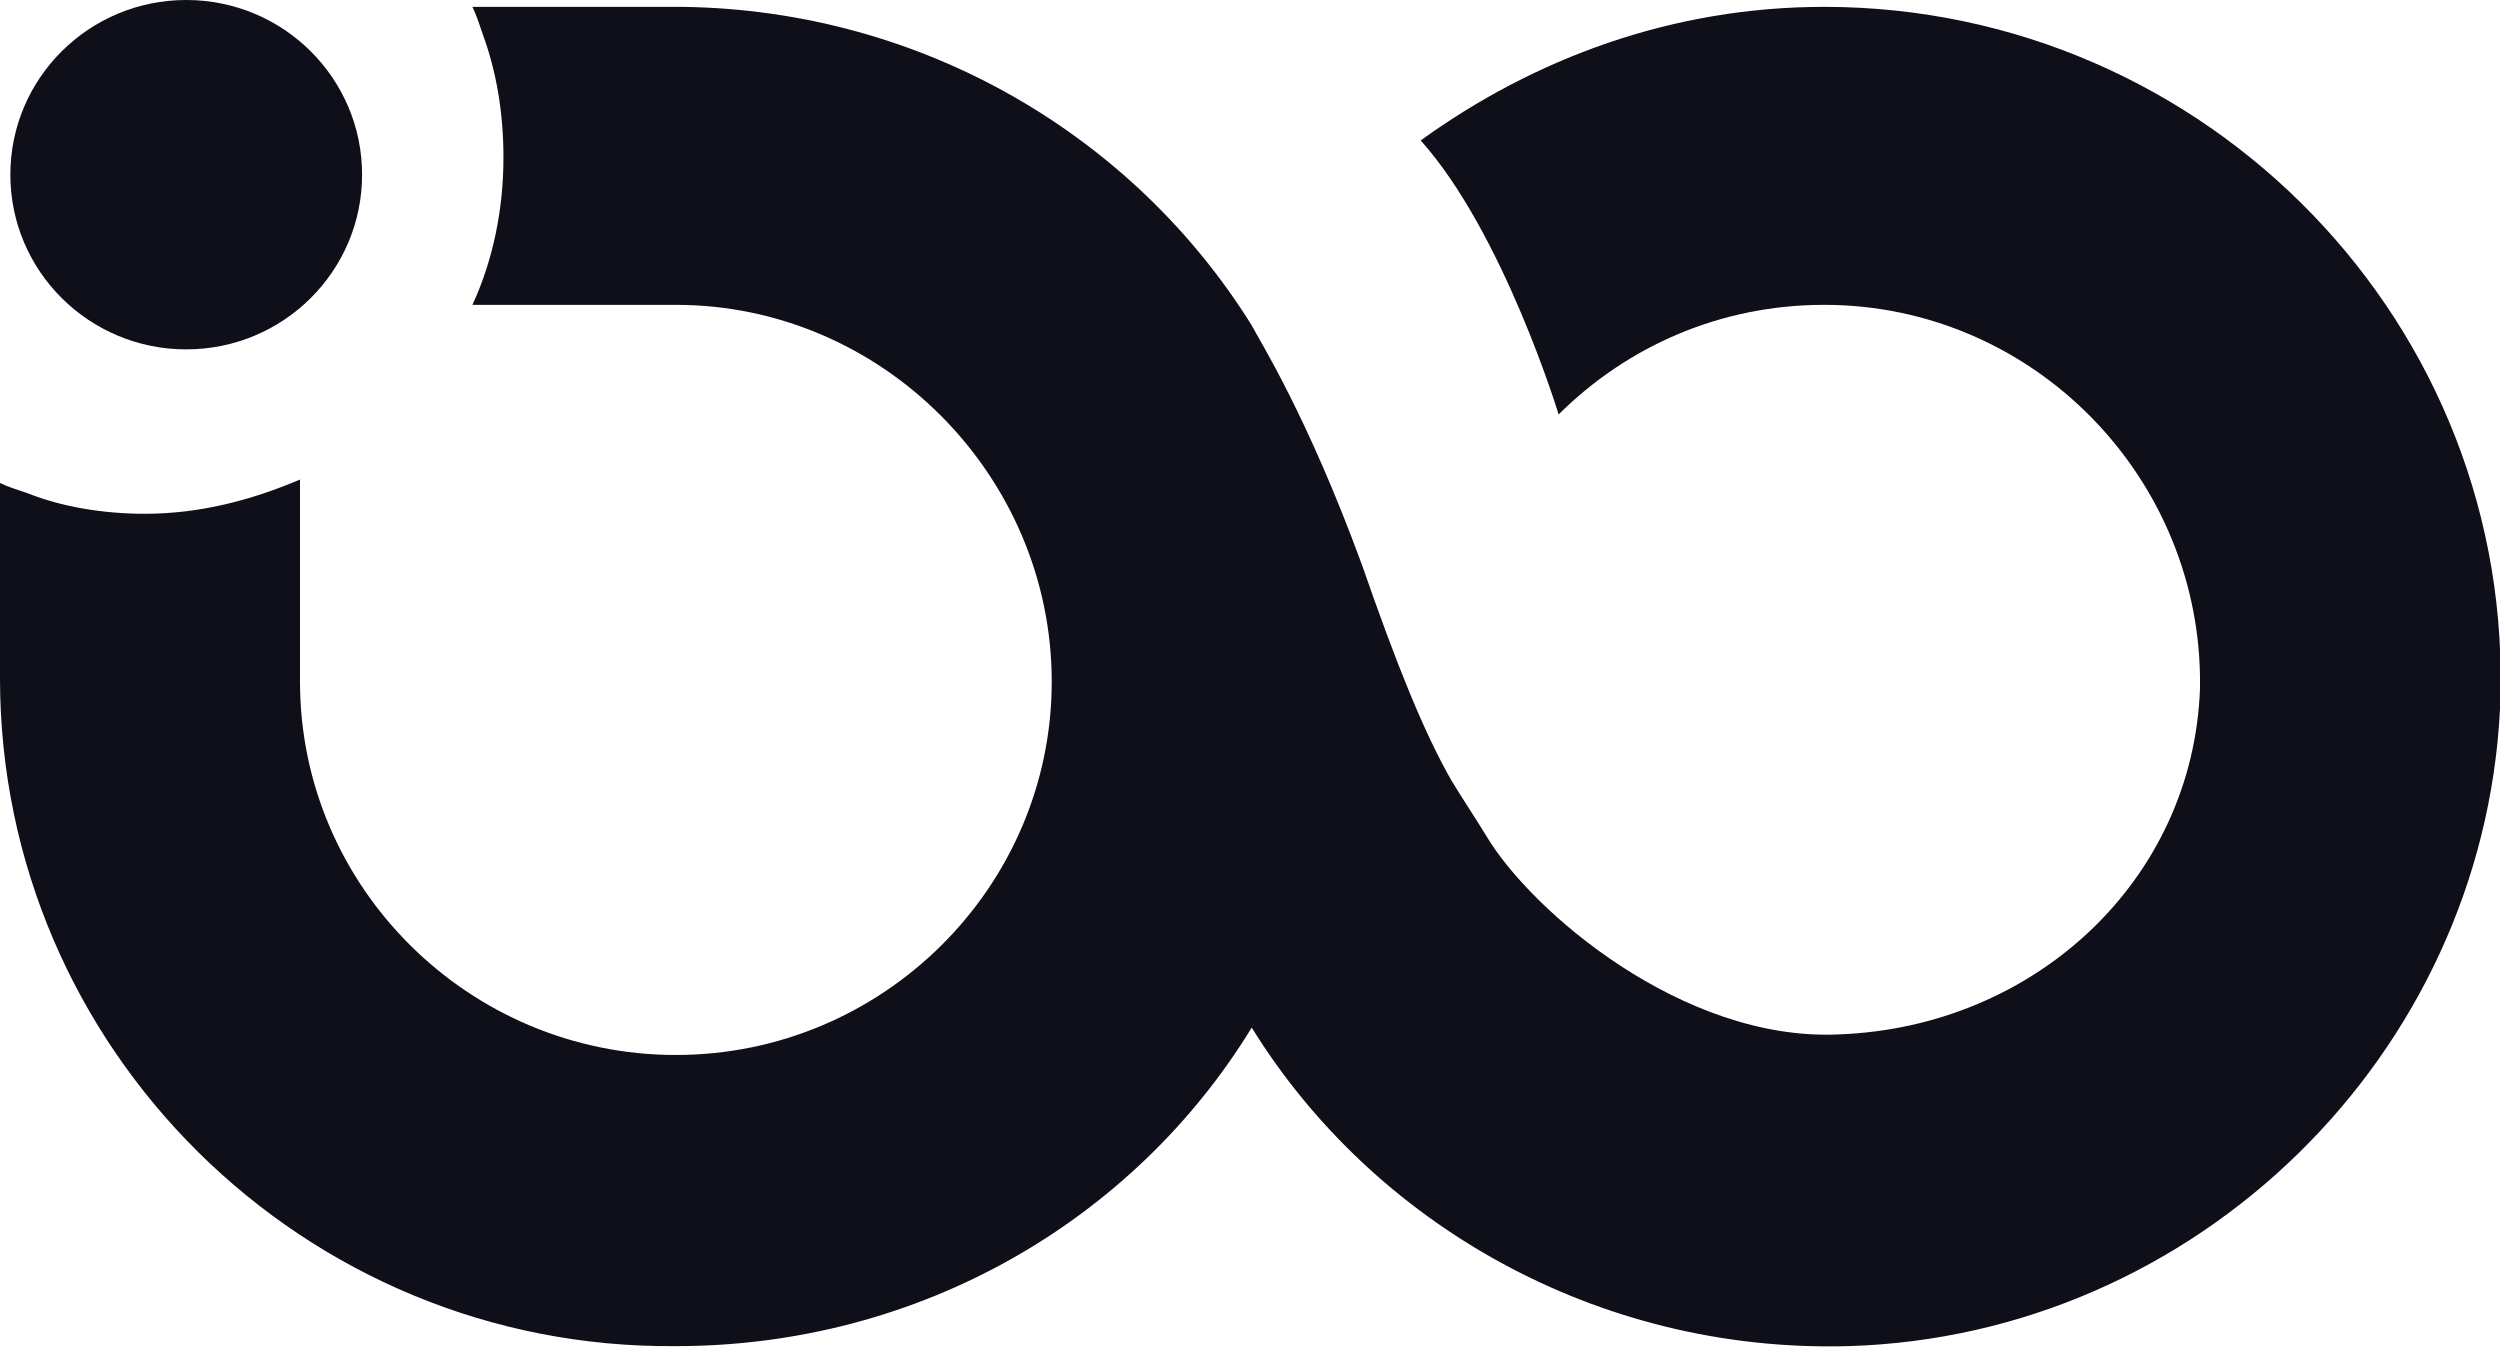 <svg width="113" height="61" viewBox="0 0 113 61" fill="none" xmlns="http://www.w3.org/2000/svg">
<path d="M8.417 15.792C12.807 15.792 16.366 12.257 16.366 7.896C16.366 3.535 12.807 0 8.417 0C4.026 0 0.468 3.535 0.468 7.896C0.468 12.257 4.026 15.792 8.417 15.792Z" fill="#0E0F19"/>
<path d="M113 32.048C112.221 47.685 99.284 60.381 83.542 60.845C72.164 61.155 62.033 55.272 56.578 46.447C51.279 55.117 41.615 60.845 30.549 60.845C13.716 61 0 47.376 0 30.655C0 30.345 0 30.035 0 29.726V21.83C0.312 21.985 0.779 22.14 1.247 22.294C2.806 22.914 4.676 23.223 6.546 23.223C9.04 23.223 11.378 22.604 13.56 21.675V30.035C13.56 30.035 13.56 30.035 13.56 30.19C13.56 30.345 13.56 30.655 13.56 30.81C13.56 40.099 21.197 47.685 30.549 47.685C39.901 47.685 47.538 40.099 47.538 30.81C47.538 21.52 39.901 13.779 30.549 13.779H21.353C22.288 11.767 22.756 9.444 22.756 7.122C22.756 5.109 22.444 3.251 21.821 1.548C21.665 1.084 21.509 0.619 21.353 0.31H30.861C41.771 0.464 51.279 6.193 56.578 14.708C56.89 15.327 59.072 18.733 61.566 25.546C63.124 30.035 64.371 33.132 65.618 35.3C66.085 36.074 66.709 37.002 67.177 37.777C69.203 41.183 76.061 47.066 83.075 46.756C91.959 46.447 99.128 39.789 99.44 31.119C99.596 21.675 91.959 13.779 82.451 13.779C77.775 13.779 73.567 15.637 70.45 18.733C70.45 18.733 67.956 10.528 64.215 6.348C69.359 2.632 75.593 0.31 82.451 0.31C99.752 0.31 113.779 14.708 113 32.048Z" fill="#0E0F19"/>
</svg>
